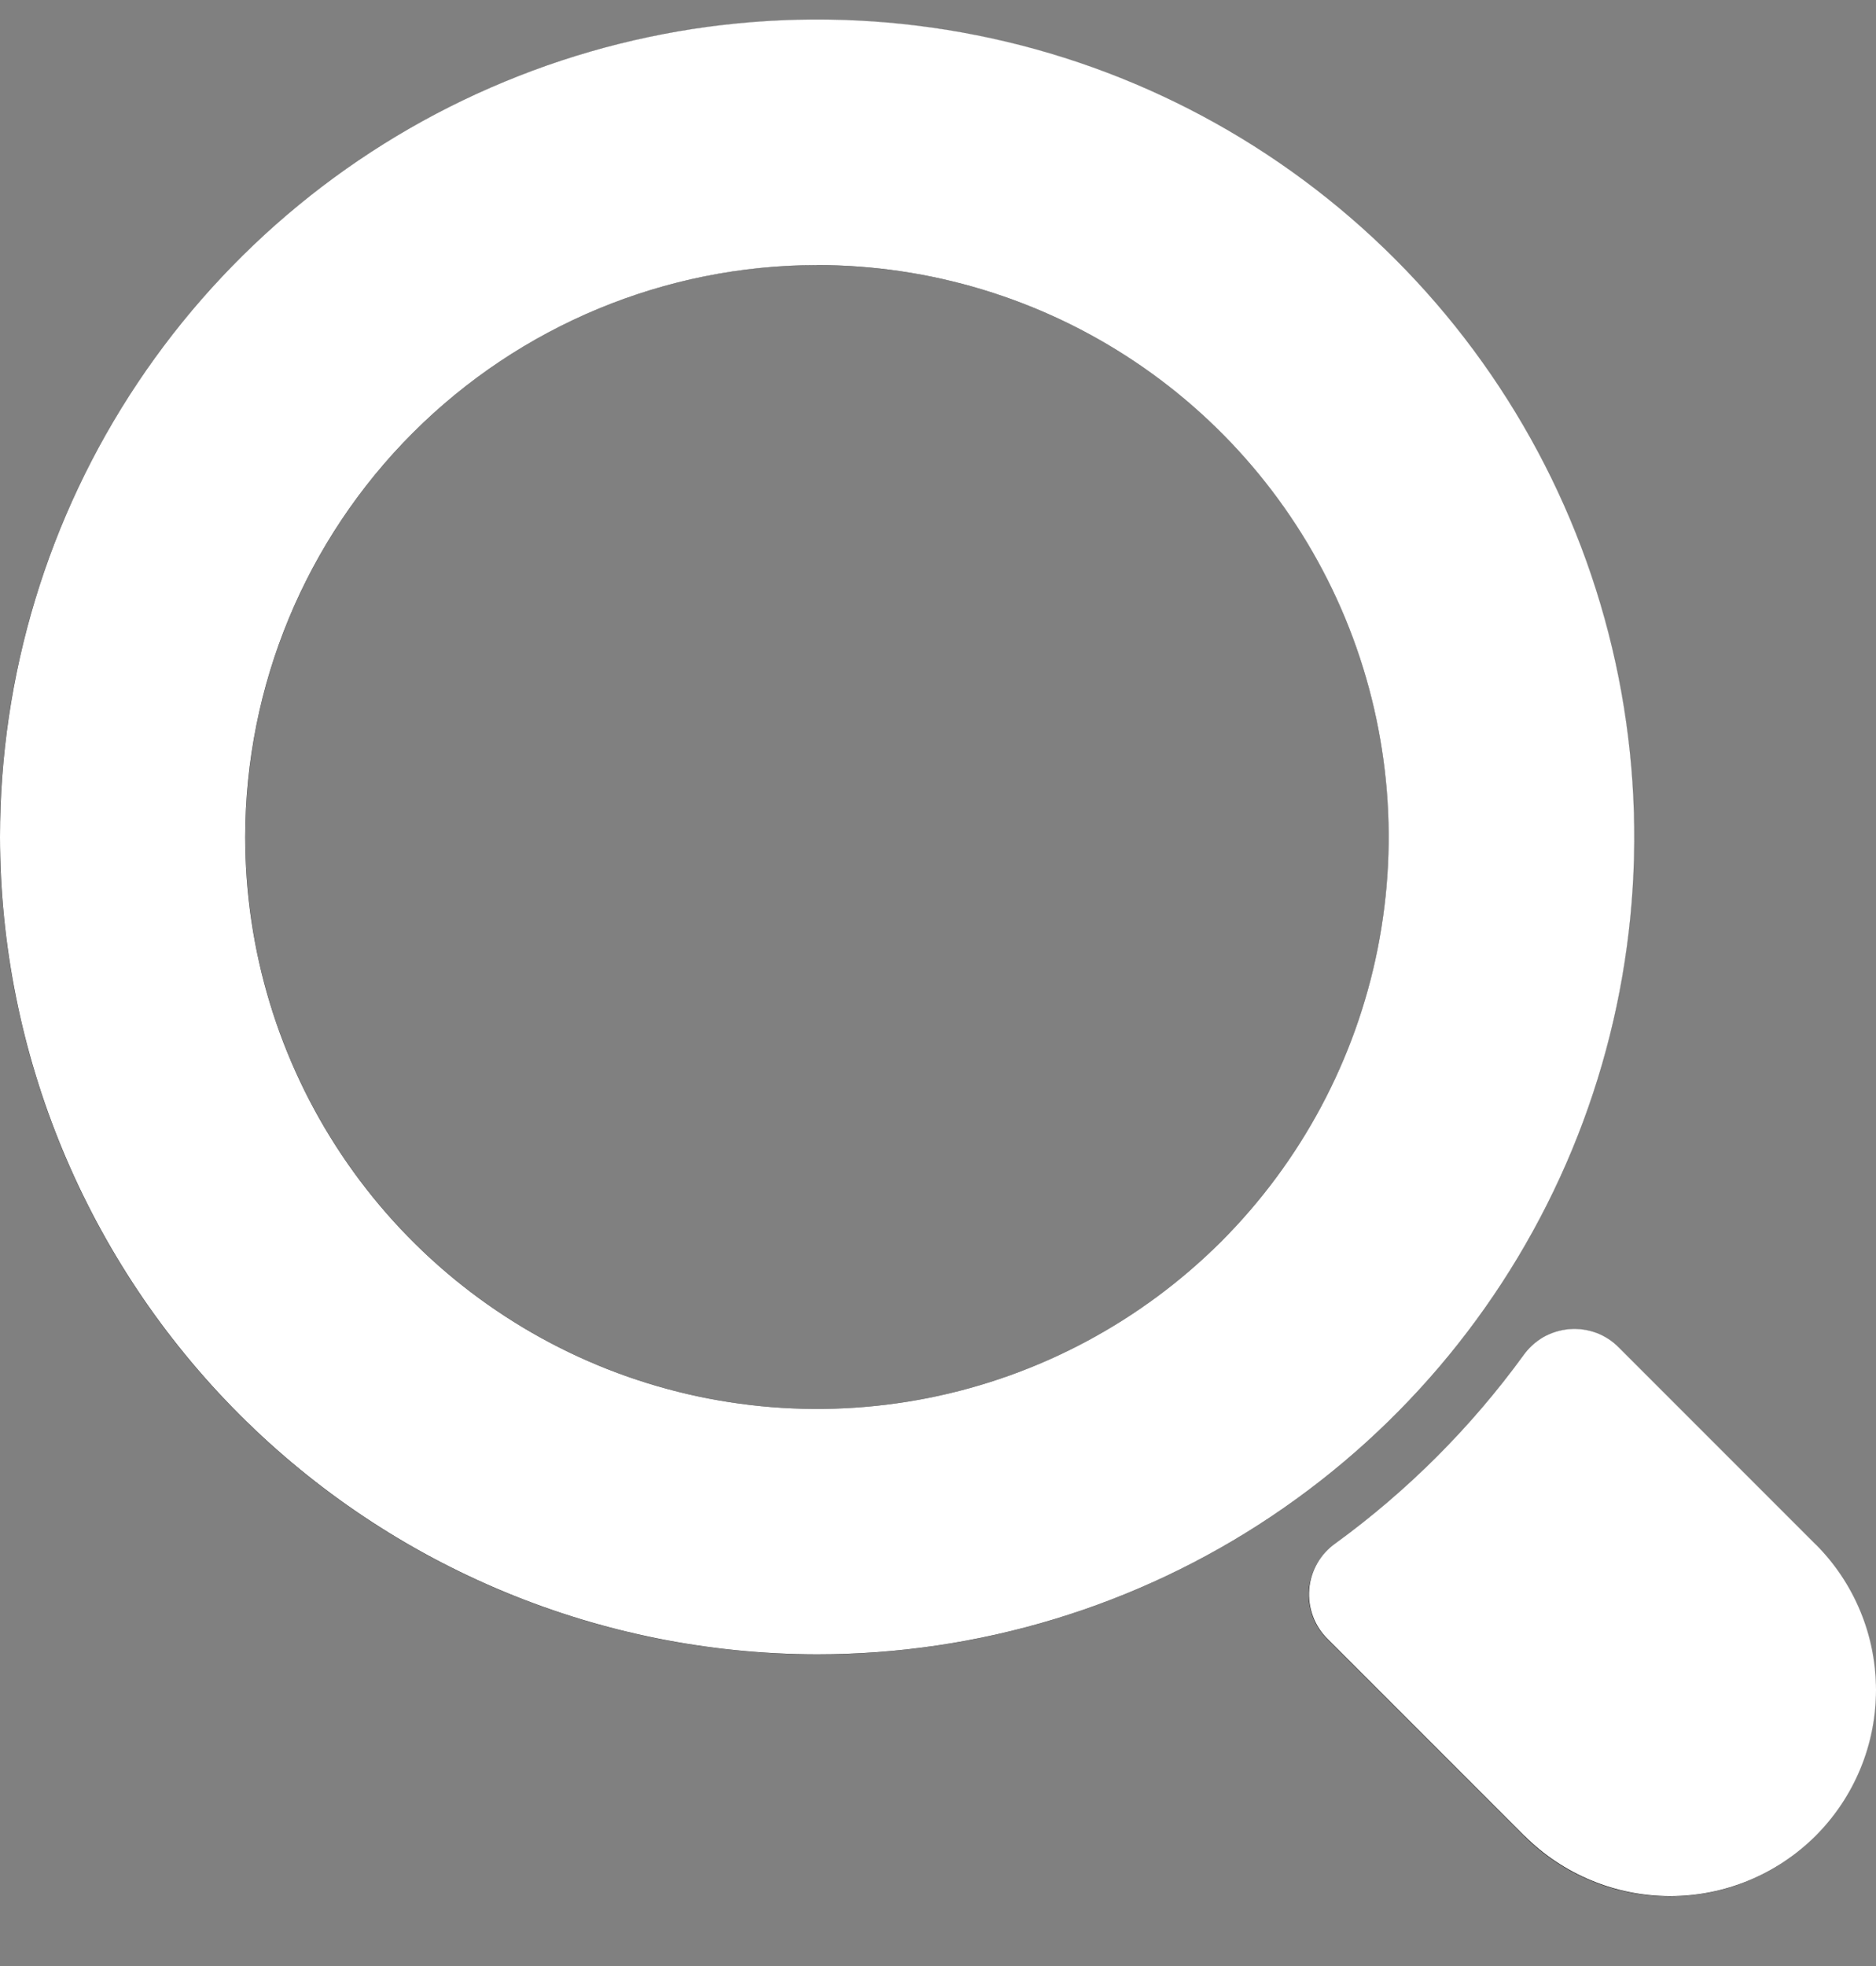 <svg width="21" height="22" viewBox="0 0 21 22" fill="none" xmlns="http://www.w3.org/2000/svg">
<rect x="0" y="0" width="21" height="22" fill="#808080" stroke="none"/>
<g id="icono search">
<g id="icono search_2">
<g id="Group 1361">
<g id="Group 1360">
<path id="Path 1844" d="M20.325 17.284L18.125 15.084C18.053 15.01 17.966 14.954 17.869 14.917C17.773 14.881 17.67 14.867 17.567 14.875C17.465 14.884 17.366 14.914 17.276 14.966C17.187 15.017 17.11 15.087 17.051 15.171C16.465 15.976 15.756 16.685 14.951 17.271C14.866 17.331 14.796 17.408 14.744 17.498C14.692 17.588 14.66 17.688 14.651 17.791C14.644 17.893 14.659 17.995 14.695 18.091C14.731 18.187 14.788 18.273 14.861 18.345L17.061 20.545C17.493 20.977 18.079 21.22 18.691 21.22C19.302 21.22 19.889 20.977 20.321 20.545C20.753 20.113 20.996 19.526 20.996 18.915C20.996 18.304 20.753 17.717 20.321 17.285L20.325 17.284Z" fill="black"/>
<path id="Path 1845" d="M9.146 18.513C10.955 18.513 12.723 17.976 14.227 16.971C15.731 15.966 16.903 14.538 17.595 12.867C18.287 11.195 18.468 9.357 18.115 7.582C17.762 5.808 16.891 4.179 15.612 2.9C14.333 1.621 12.704 0.75 10.93 0.397C9.156 0.044 7.317 0.225 5.645 0.917C3.974 1.609 2.546 2.781 1.541 4.285C0.536 5.789 -0.001 7.557 -0.001 9.366C0.002 11.791 0.966 14.116 2.681 15.831C4.396 17.546 6.721 18.51 9.146 18.513ZM9.146 2.966C10.412 2.966 11.649 3.341 12.702 4.045C13.754 4.748 14.575 5.747 15.059 6.917C15.543 8.086 15.67 9.373 15.423 10.615C15.176 11.856 14.567 12.996 13.671 13.892C12.777 14.787 11.636 15.396 10.395 15.643C9.153 15.89 7.866 15.763 6.697 15.279C5.527 14.794 4.528 13.974 3.825 12.922C3.121 11.869 2.746 10.632 2.746 9.366C2.748 7.669 3.423 6.042 4.623 4.842C5.822 3.642 7.449 2.967 9.146 2.965V2.966Z" fill="black"/>
</g>
</g>
</g>
<path id="Color Overlay" d="M17.065 20.544L14.865 18.344C14.791 18.272 14.734 18.185 14.698 18.089C14.662 17.992 14.647 17.889 14.655 17.786C14.663 17.684 14.694 17.584 14.745 17.495C14.796 17.405 14.867 17.328 14.951 17.269C15.756 16.683 16.465 15.974 17.051 15.169C17.11 15.085 17.187 15.015 17.276 14.963C17.366 14.912 17.465 14.882 17.568 14.873C17.67 14.865 17.773 14.879 17.87 14.915C17.966 14.951 18.053 15.008 18.125 15.082L20.325 17.282C20.757 17.714 21 18.301 21 18.912C21 19.524 20.757 20.11 20.325 20.543C19.892 20.975 19.306 21.218 18.694 21.218C18.083 21.217 17.496 20.974 17.064 20.542L17.065 20.544ZM5.46927e-08 9.366C-0 7.557 0.536 5.788 1.541 4.284C2.546 2.78 3.974 1.607 5.646 0.915C7.317 0.222 9.156 0.041 10.931 0.394C12.705 0.746 14.335 1.618 15.614 2.897C16.894 4.176 17.765 5.806 18.118 7.58C18.471 9.354 18.29 11.194 17.598 12.865C16.905 14.537 15.733 15.965 14.229 16.97C12.725 17.976 10.956 18.512 9.147 18.512C6.722 18.509 4.397 17.545 2.682 15.83C0.968 14.116 0.003 11.791 5.46927e-08 9.366ZM2.745 9.366C2.745 10.632 3.12 11.869 3.824 12.922C4.527 13.974 5.526 14.794 6.696 15.279C7.865 15.763 9.152 15.89 10.394 15.643C11.635 15.396 12.775 14.787 13.671 13.892C14.566 12.996 15.175 11.856 15.422 10.615C15.669 9.373 15.542 8.086 15.058 6.917C14.573 5.747 13.753 4.748 12.701 4.045C11.648 3.341 10.411 2.966 9.145 2.966C7.448 2.968 5.822 3.643 4.622 4.843C3.422 6.043 2.747 7.669 2.745 9.366Z" fill="white"/>
</g>
</svg>
